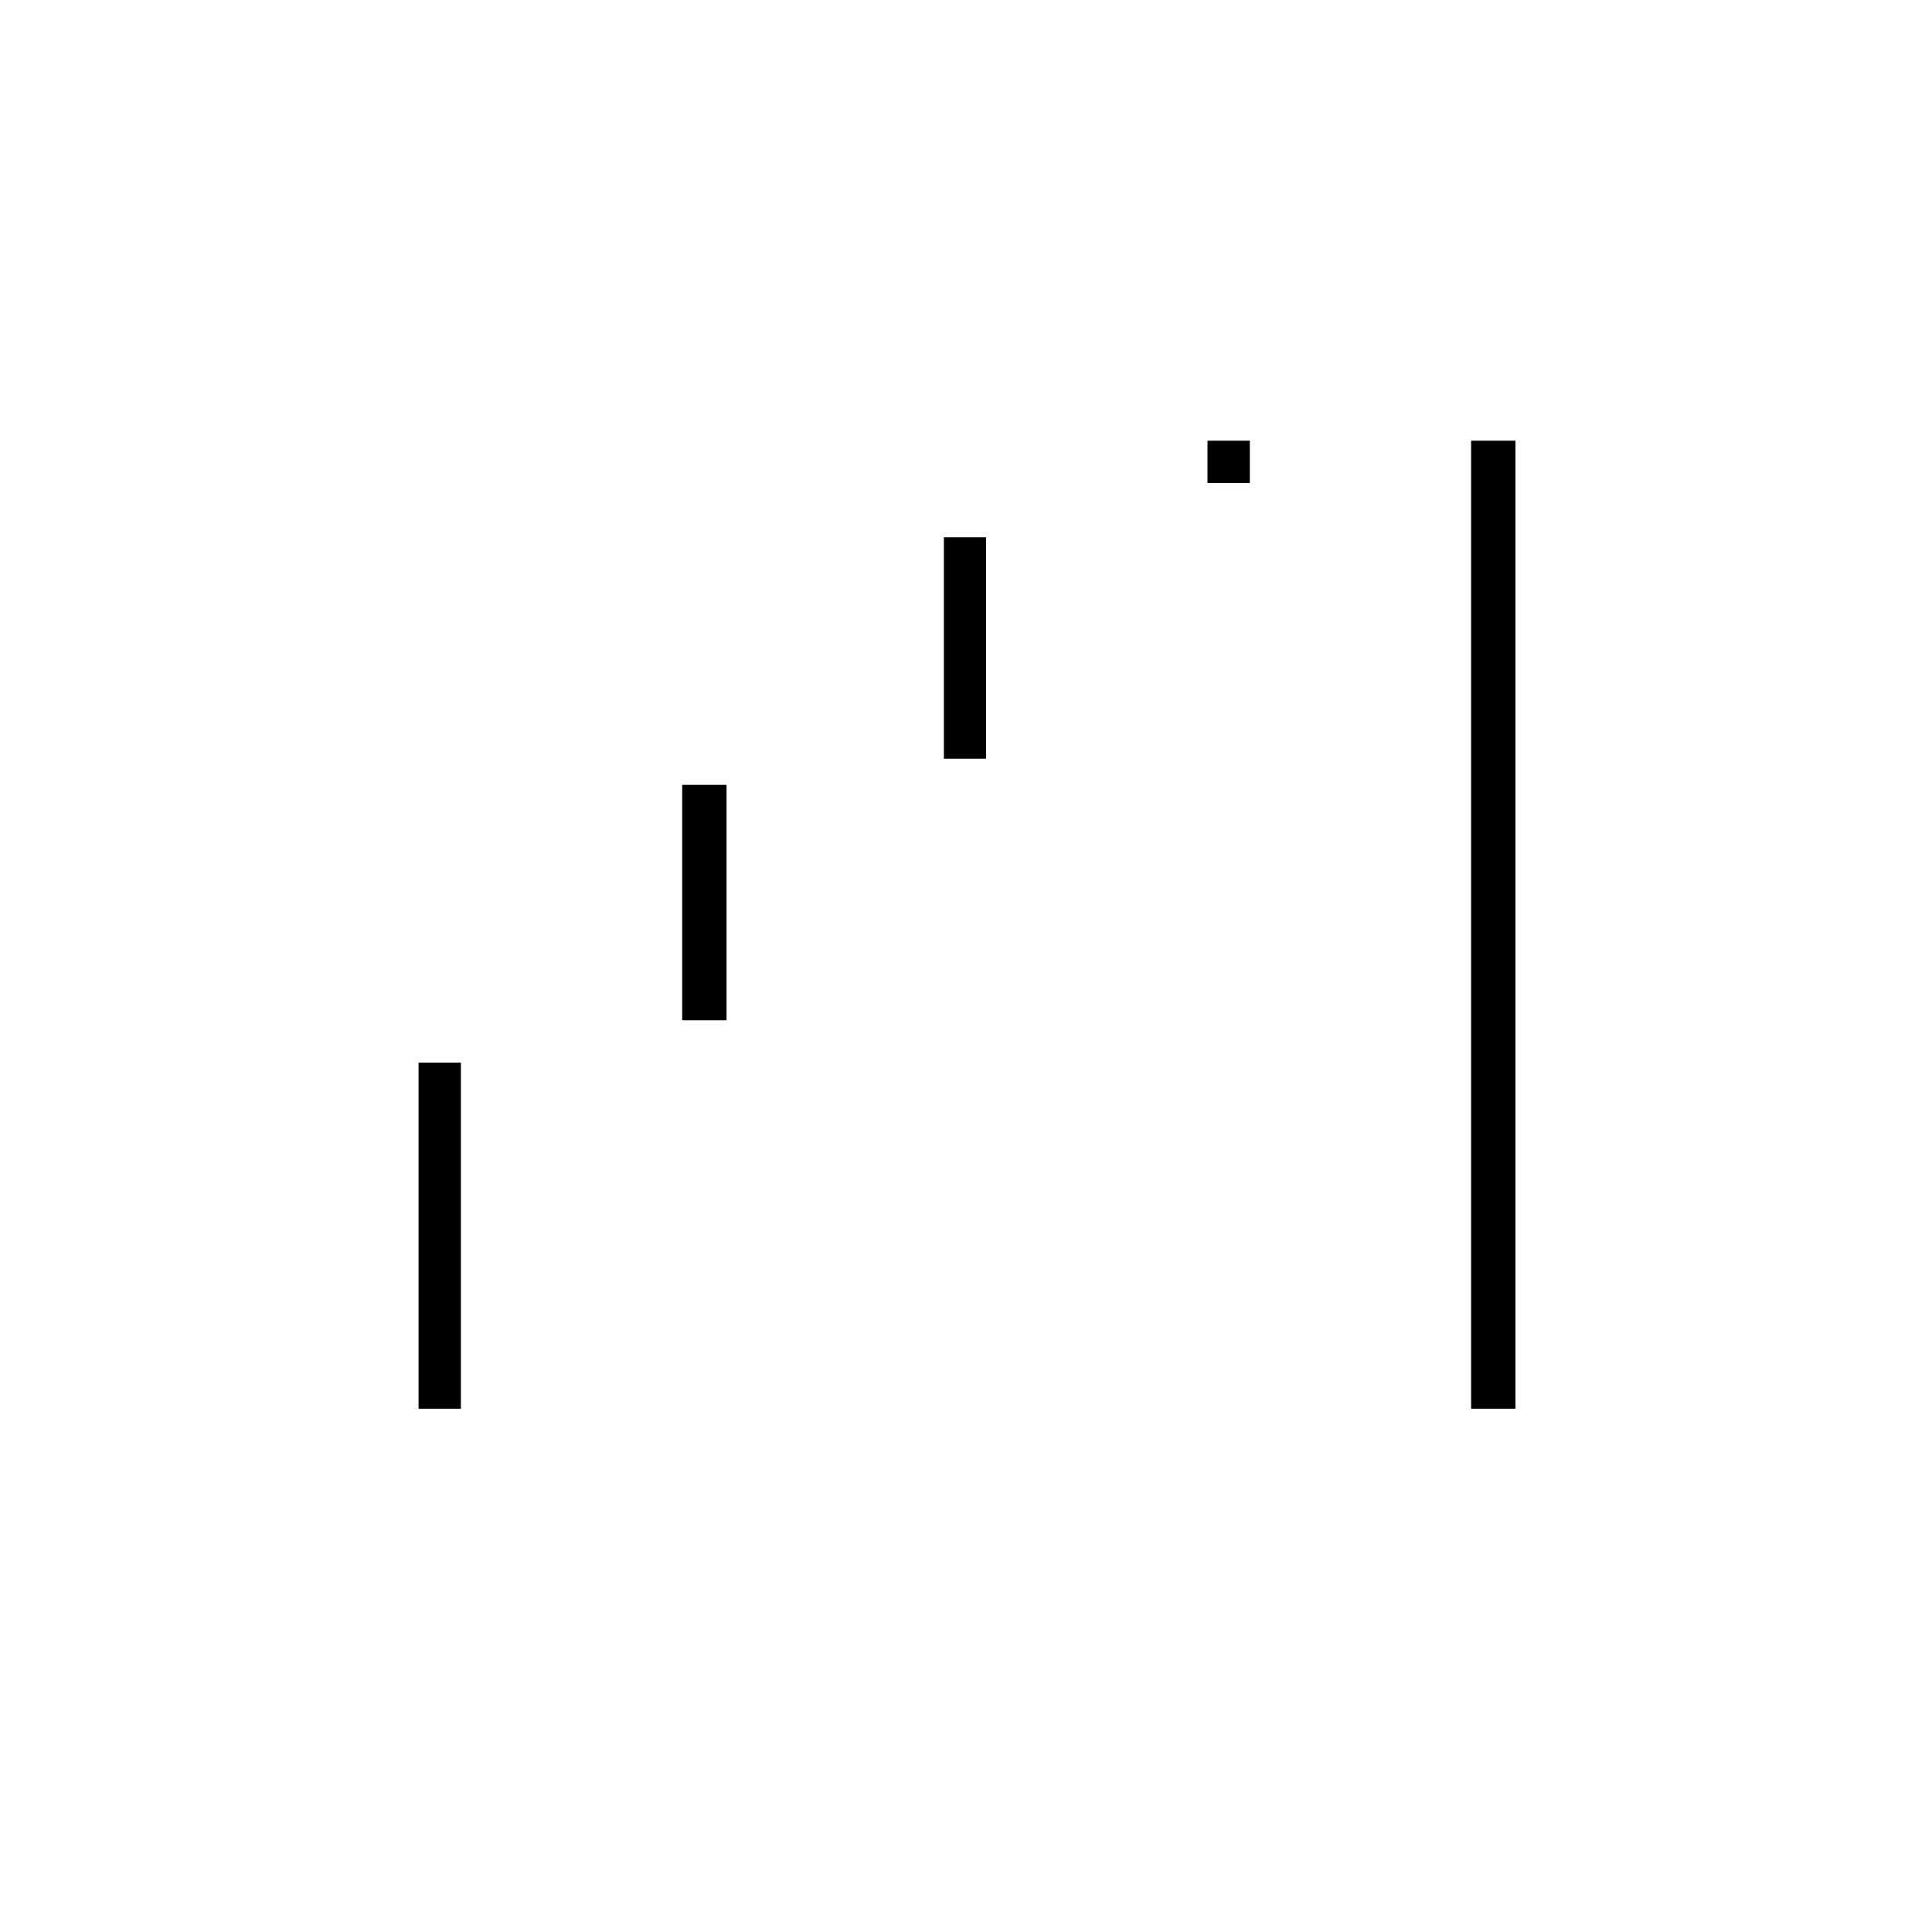 <svg xmlns="http://www.w3.org/2000/svg" height="20" width="20"><path d="M4.333 14.583V11h.438v3.583Zm2.729-4.021V8.125h.459v2.437Zm2.709-2.708V5.562h.437v2.292ZM12.5 5v-.438h.438V5Zm2.729 9.583V4.562h.459v10.021Z"/></svg>